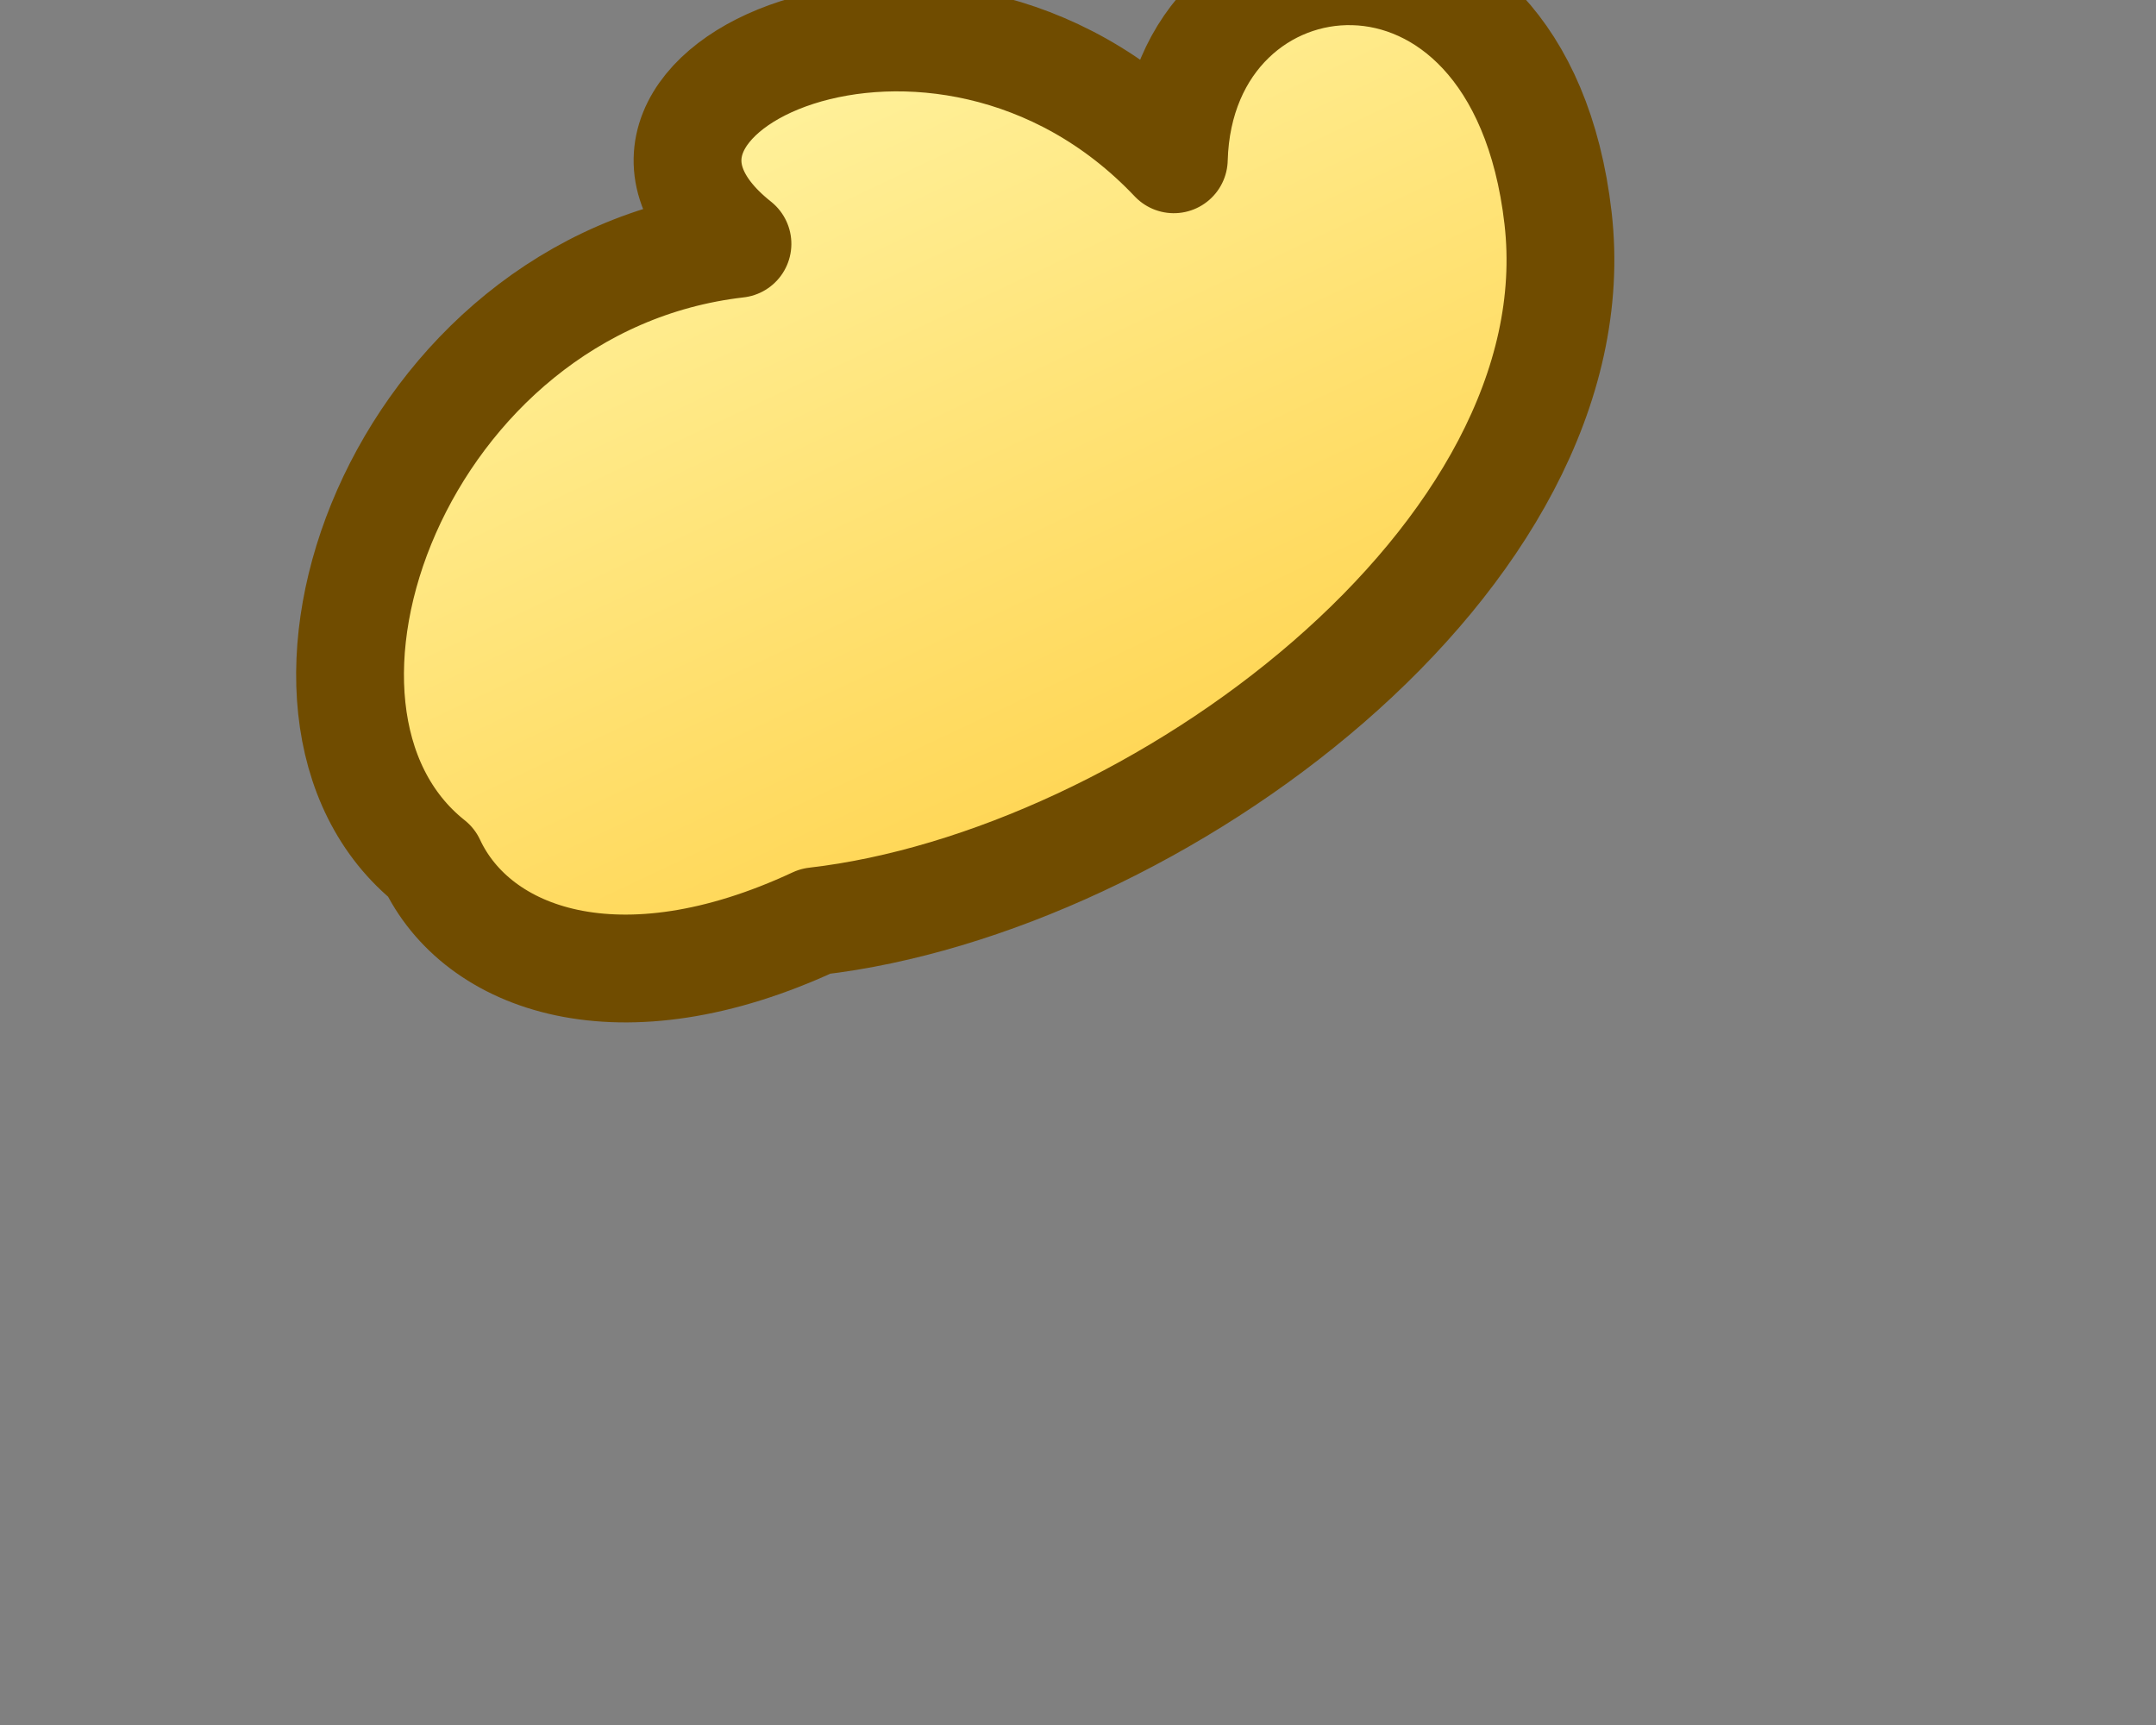 <?xml version="1.0" encoding="UTF-8"?>
<svg xmlns="http://www.w3.org/2000/svg" viewBox="0 0 40 32" width="40" height="32">
  <rect x="0" y="0" width="40" height="32" fill="#808080" stroke="none"/>
  <defs>
    <linearGradient id="wingFluffyGradTop" x1="0" y1="0" x2="0" y2="1">
      <stop offset="0%" stop-color="#fff4a3"/>
      <stop offset="100%" stop-color="#ffd34d"/>
    </linearGradient>
  </defs>
  <g transform="translate(8,16) rotate(-25) translate(-8,-16)">
    <path d="M8,16
             C6,12 12,6 18,8
             C16,4 24,4 26,10
             C28,6 34,8 32,14
             C30,20 20,22 14,20
             C10,20 8,18 8,16 Z"
          fill="url(#wingFluffyGradTop)" stroke="#704c00" stroke-width="2" stroke-linejoin="round"/>
  </g>
</svg>

